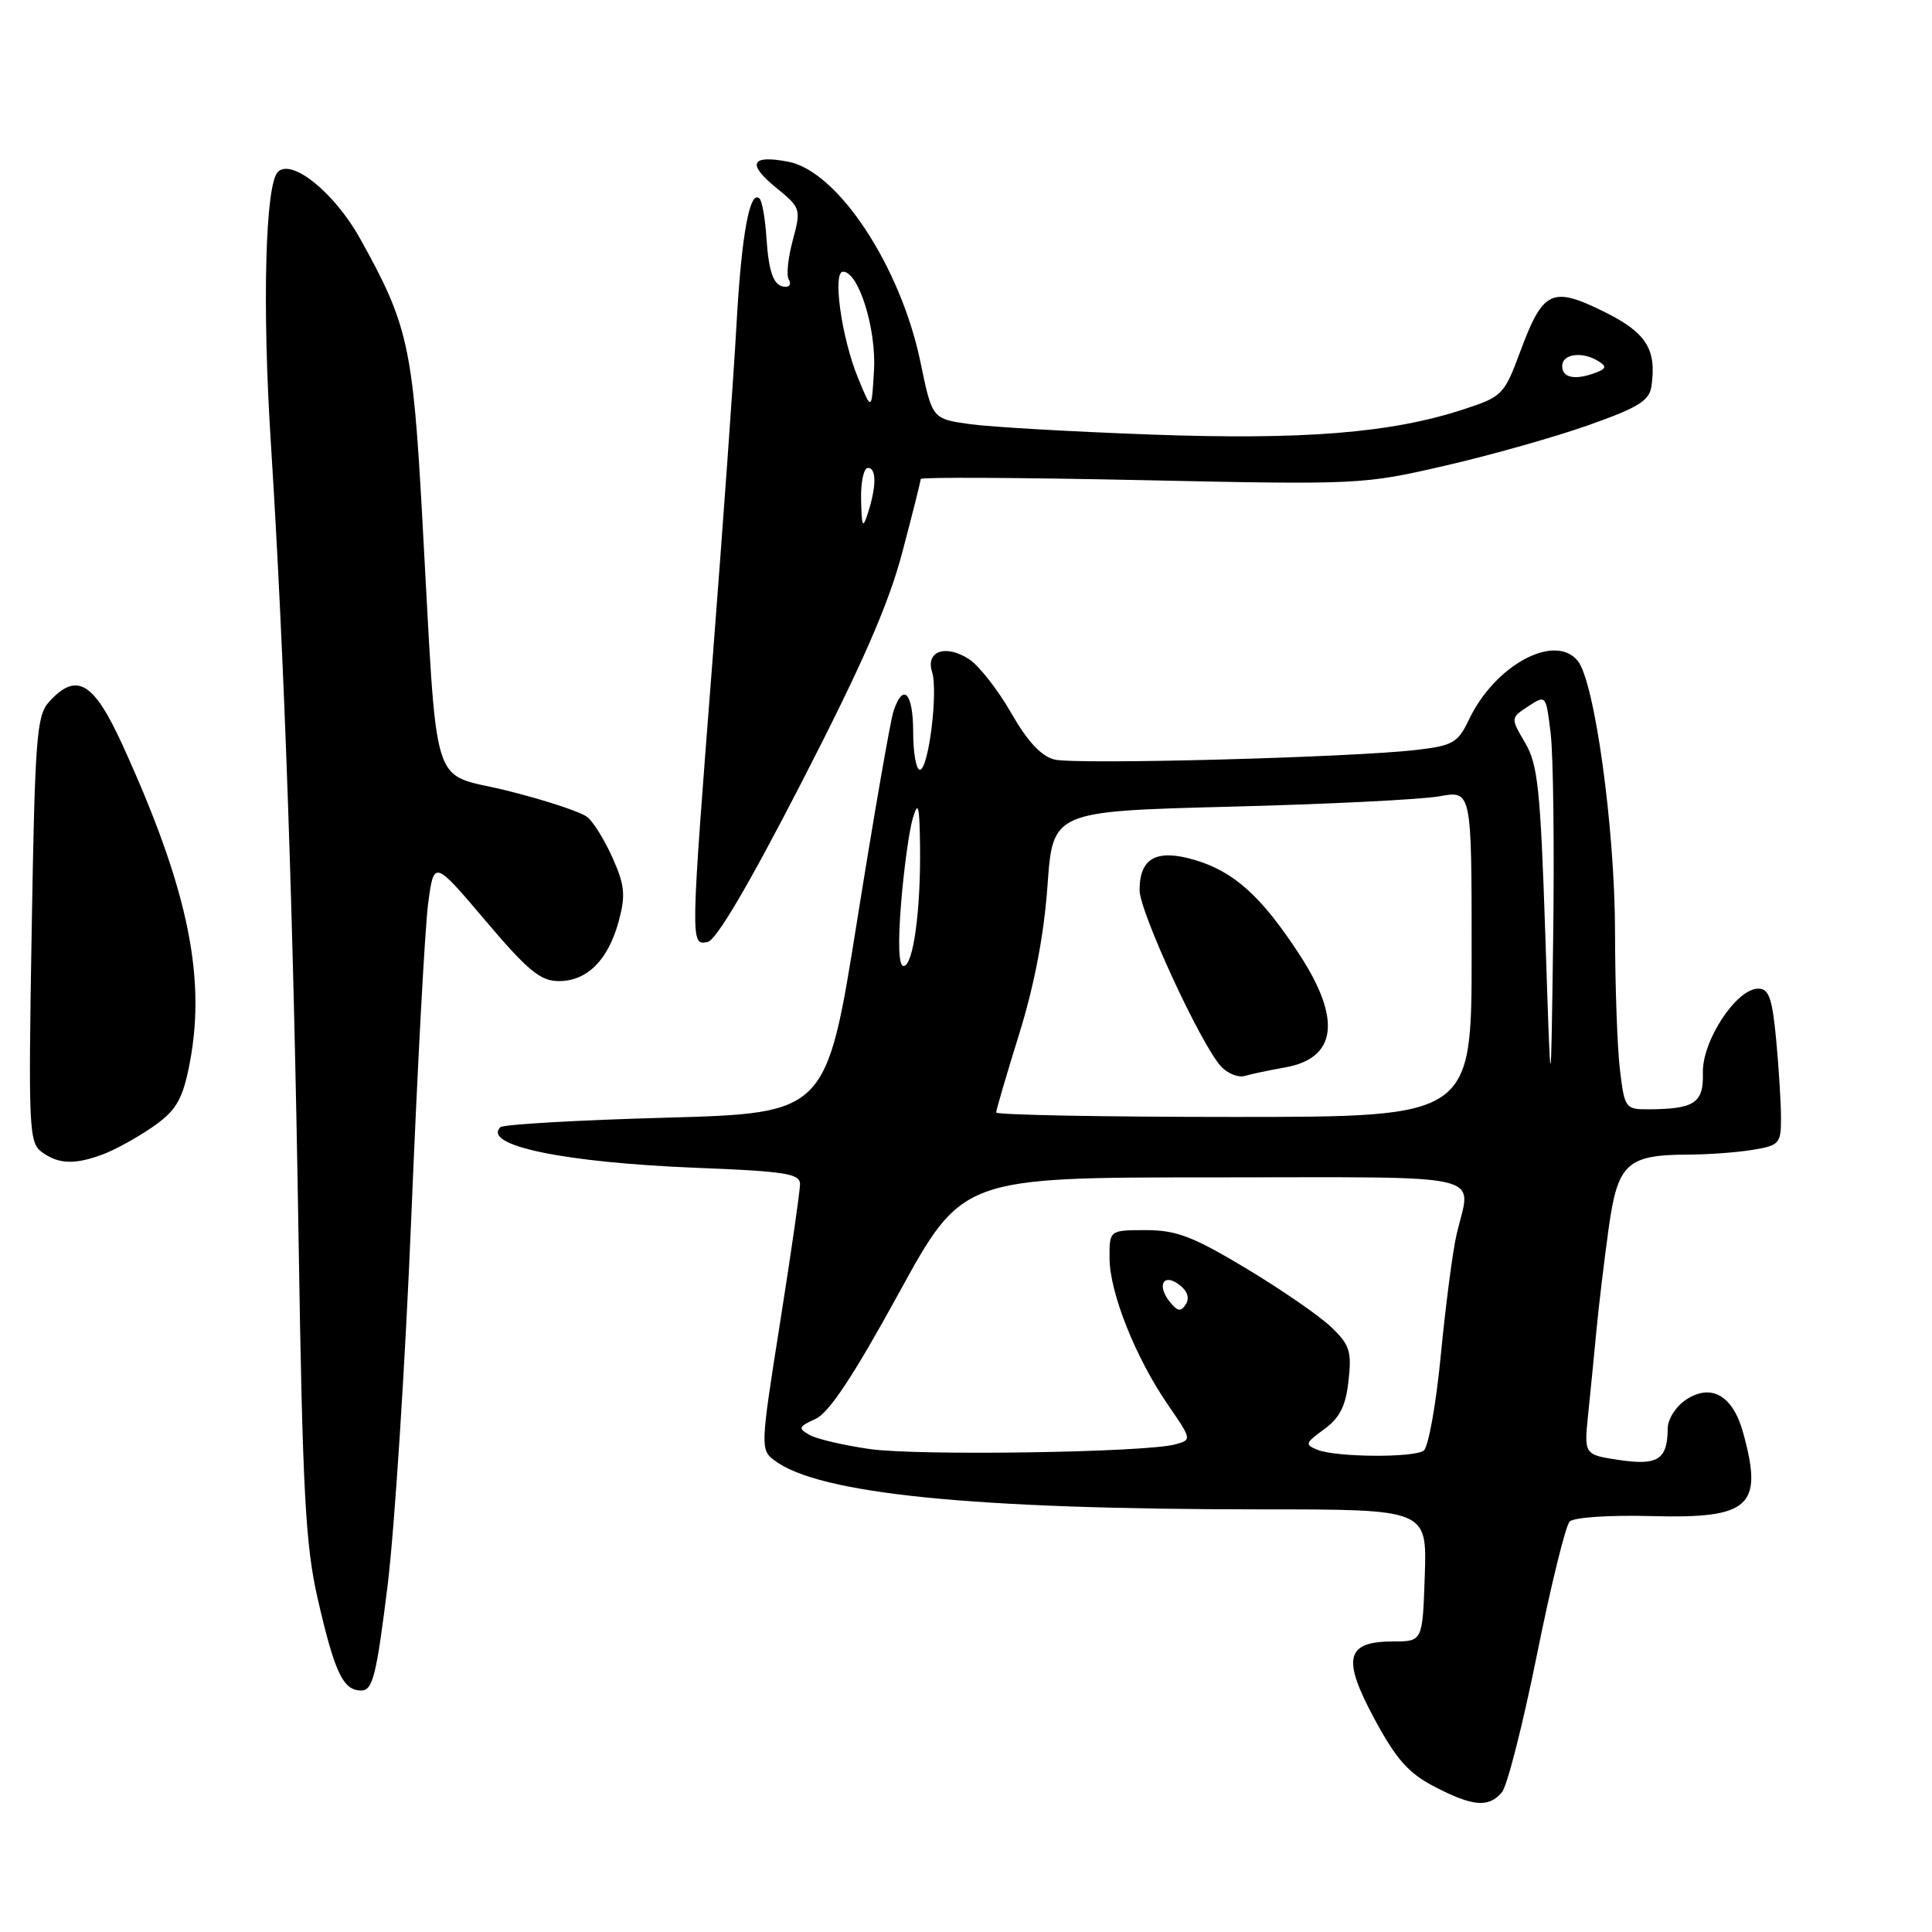 <?xml version="1.0" encoding="UTF-8" standalone="no"?>
<!DOCTYPE svg PUBLIC "-//W3C//DTD SVG 1.1//EN" "http://www.w3.org/Graphics/SVG/1.1/DTD/svg11.dtd" >
<svg xmlns="http://www.w3.org/2000/svg" xmlns:xlink="http://www.w3.org/1999/xlink" version="1.1" viewBox="0 0 256 256">
 <g >
 <path fill="currentColor"
d=" M 199.02 237.47 C 199.72 236.64 201.80 228.44 203.65 219.27 C 205.50 210.09 207.45 202.15 207.99 201.61 C 208.55 201.05 213.32 200.74 218.84 200.89 C 231.93 201.24 233.69 199.62 230.95 189.76 C 229.60 184.91 226.75 183.28 223.43 185.45 C 222.07 186.34 220.99 188.03 220.98 189.27 C 220.96 193.39 219.68 194.22 214.58 193.46 C 209.89 192.76 209.89 192.76 210.44 187.38 C 210.75 184.42 211.24 179.41 211.54 176.25 C 211.84 173.09 212.56 167.06 213.14 162.87 C 214.35 154.12 215.55 153.01 223.80 152.99 C 226.38 152.98 230.19 152.70 232.25 152.36 C 235.78 151.77 236.00 151.53 235.99 148.12 C 235.99 146.13 235.70 141.46 235.35 137.75 C 234.83 132.25 234.39 131.00 232.97 131.00 C 230.08 131.00 225.53 137.92 225.64 142.15 C 225.75 146.16 224.55 146.96 218.39 146.99 C 215.38 147.00 215.26 146.83 214.65 141.75 C 214.30 138.86 214.01 130.65 214.00 123.50 C 213.98 109.70 211.30 90.27 209.04 87.54 C 205.97 83.85 198.05 88.16 194.63 95.38 C 193.19 98.41 192.51 98.80 187.76 99.36 C 179.25 100.37 142.53 101.35 139.72 100.64 C 137.96 100.20 136.14 98.24 133.98 94.46 C 132.23 91.41 129.73 88.21 128.41 87.35 C 125.34 85.34 122.63 86.26 123.50 89.01 C 124.33 91.62 123.04 102.00 121.88 102.00 C 121.40 102.00 121.00 99.75 121.00 97.00 C 121.00 91.78 119.67 90.38 118.39 94.25 C 117.98 95.49 115.81 107.97 113.57 122.00 C 109.50 147.50 109.50 147.50 88.24 148.10 C 76.54 148.42 66.67 148.99 66.30 149.36 C 63.88 151.79 74.75 154.04 92.25 154.74 C 103.99 155.20 106.00 155.51 106.01 156.89 C 106.01 157.78 104.82 166.05 103.36 175.28 C 100.76 191.70 100.75 192.10 102.60 193.50 C 108.49 197.96 128.83 200.00 167.27 200.00 C 189.08 200.00 189.08 200.00 188.79 208.75 C 188.50 217.50 188.50 217.50 184.61 217.50 C 178.32 217.50 177.78 219.72 182.13 227.78 C 185.01 233.13 186.64 234.96 190.09 236.75 C 195.18 239.39 197.29 239.56 199.02 237.47 Z  M 51.34 210.25 C 52.28 202.69 53.71 180.53 54.51 161.00 C 55.31 141.47 56.31 122.90 56.73 119.72 C 57.50 113.94 57.50 113.94 64.31 121.97 C 69.97 128.65 71.61 130.00 74.06 130.00 C 77.81 130.00 80.60 127.20 81.99 122.04 C 82.91 118.63 82.78 117.30 81.20 113.74 C 80.17 111.41 78.66 108.95 77.84 108.28 C 77.03 107.60 72.26 106.03 67.25 104.78 C 56.79 102.16 58.06 106.27 55.92 68.00 C 54.69 45.87 54.03 42.92 47.67 31.54 C 44.31 25.52 38.65 20.95 36.82 22.78 C 35.15 24.45 34.73 40.47 35.88 58.53 C 37.68 86.93 38.88 121.30 39.56 164.00 C 40.09 197.70 40.47 204.72 42.09 211.81 C 44.34 221.63 45.46 224.00 47.85 224.00 C 49.39 224.00 49.86 222.12 51.34 210.25 Z  M 13.68 152.94 C 15.23 152.36 18.16 150.75 20.19 149.35 C 23.17 147.30 24.08 145.87 24.94 141.86 C 27.48 130.01 25.09 118.13 16.25 98.75 C 12.41 90.32 10.14 88.98 6.49 93.01 C 4.85 94.82 4.63 97.77 4.20 123.17 C 3.75 149.61 3.83 151.40 5.55 152.66 C 7.76 154.28 9.94 154.35 13.68 152.94 Z  M 106.30 103.50 C 114.28 87.99 117.74 80.07 119.55 73.22 C 120.90 68.12 122.00 63.73 122.00 63.47 C 122.00 63.21 135.16 63.28 151.25 63.62 C 180.13 64.24 180.64 64.21 191.50 61.70 C 197.55 60.31 206.10 57.89 210.50 56.33 C 217.13 53.98 218.56 53.10 218.83 51.15 C 219.53 46.22 218.12 44.04 212.44 41.25 C 205.63 37.91 204.45 38.48 201.45 46.56 C 199.32 52.30 199.07 52.56 193.96 54.23 C 184.37 57.38 172.73 58.32 152.50 57.58 C 142.05 57.20 131.25 56.58 128.51 56.20 C 123.52 55.50 123.52 55.50 121.97 48.00 C 119.34 35.28 111.01 22.65 104.41 21.42 C 99.49 20.49 98.95 21.70 102.85 24.88 C 106.11 27.54 106.16 27.69 105.05 31.82 C 104.42 34.15 104.18 36.49 104.51 37.02 C 104.85 37.56 104.67 38.00 104.12 38.00 C 102.54 38.00 101.88 36.30 101.55 31.44 C 101.39 28.95 100.98 26.65 100.65 26.32 C 99.36 25.03 98.25 31.07 97.59 43.00 C 97.21 49.88 95.79 69.67 94.45 87.00 C 91.47 125.38 91.47 125.25 93.75 124.82 C 94.90 124.61 99.23 117.24 106.30 103.50 Z  M 115.27 192.01 C 111.85 191.52 108.26 190.69 107.30 190.15 C 105.71 189.26 105.79 189.05 108.07 188.01 C 109.85 187.20 113.09 182.31 119.05 171.44 C 127.50 156.01 127.50 156.01 160.75 156.01 C 198.02 156.00 194.94 155.28 193.02 163.50 C 192.50 165.70 191.56 172.90 190.92 179.50 C 190.29 186.10 189.26 191.83 188.63 192.23 C 187.18 193.18 177.09 193.09 174.61 192.12 C 172.86 191.43 172.93 191.22 175.46 189.38 C 177.54 187.86 178.32 186.30 178.69 182.94 C 179.12 179.04 178.84 178.17 176.34 175.80 C 174.78 174.32 169.72 170.83 165.09 168.05 C 158.07 163.84 155.88 163.00 151.84 163.00 C 147.00 163.00 147.00 163.00 147.02 166.75 C 147.05 171.33 150.49 179.95 154.77 186.16 C 157.93 190.76 157.94 190.78 155.72 191.39 C 151.78 192.46 121.70 192.92 115.27 192.01 Z  M 155.07 172.58 C 153.24 170.38 154.11 168.62 156.24 170.22 C 157.32 171.02 157.66 171.98 157.14 172.80 C 156.49 173.84 156.07 173.79 155.07 172.58 Z  M 132.00 147.41 C 132.00 147.08 133.37 142.40 135.05 137.00 C 137.06 130.54 138.34 123.83 138.80 117.34 C 139.50 107.50 139.50 107.50 163.00 106.89 C 175.93 106.56 188.41 105.94 190.75 105.51 C 195.00 104.74 195.00 104.74 195.00 126.37 C 195.00 148.00 195.00 148.00 163.50 148.00 C 146.18 148.00 132.00 147.73 132.00 147.41 Z  M 170.28 141.44 C 177.15 140.22 177.79 135.05 172.14 126.41 C 167.13 118.75 163.49 115.47 158.28 113.94 C 153.24 112.46 151.00 113.69 151.00 117.95 C 151.00 120.80 159.05 138.26 161.75 141.26 C 162.62 142.23 164.05 142.82 164.92 142.57 C 165.79 142.31 168.20 141.81 170.28 141.44 Z  M 204.77 124.11 C 204.12 104.56 203.78 101.30 202.09 98.43 C 200.15 95.13 200.15 95.13 202.50 93.59 C 204.86 92.05 204.86 92.05 205.48 97.27 C 205.82 100.15 205.97 112.40 205.80 124.50 C 205.50 146.50 205.50 146.50 204.77 124.11 Z  M 119.40 119.68 C 119.77 115.11 120.47 110.05 120.95 108.43 C 121.67 106.02 121.84 106.68 121.91 112.11 C 122.02 120.60 121.01 128.00 119.73 128.00 C 119.08 128.00 118.97 125.02 119.40 119.68 Z  M 114.10 66.25 C 114.04 63.91 114.45 62.00 115.00 62.00 C 116.15 62.00 116.15 64.40 115.00 68.00 C 114.32 70.12 114.18 69.86 114.10 66.25 Z  M 113.68 50.05 C 111.51 44.76 110.28 36.00 111.71 36.00 C 113.76 36.00 116.12 43.52 115.81 49.04 C 115.50 54.50 115.50 54.50 113.68 50.05 Z  M 207.00 48.50 C 207.00 46.87 209.70 46.52 211.83 47.88 C 212.90 48.55 212.83 48.85 211.50 49.36 C 208.74 50.42 207.00 50.09 207.00 48.50 Z "/>
</g>
</svg>